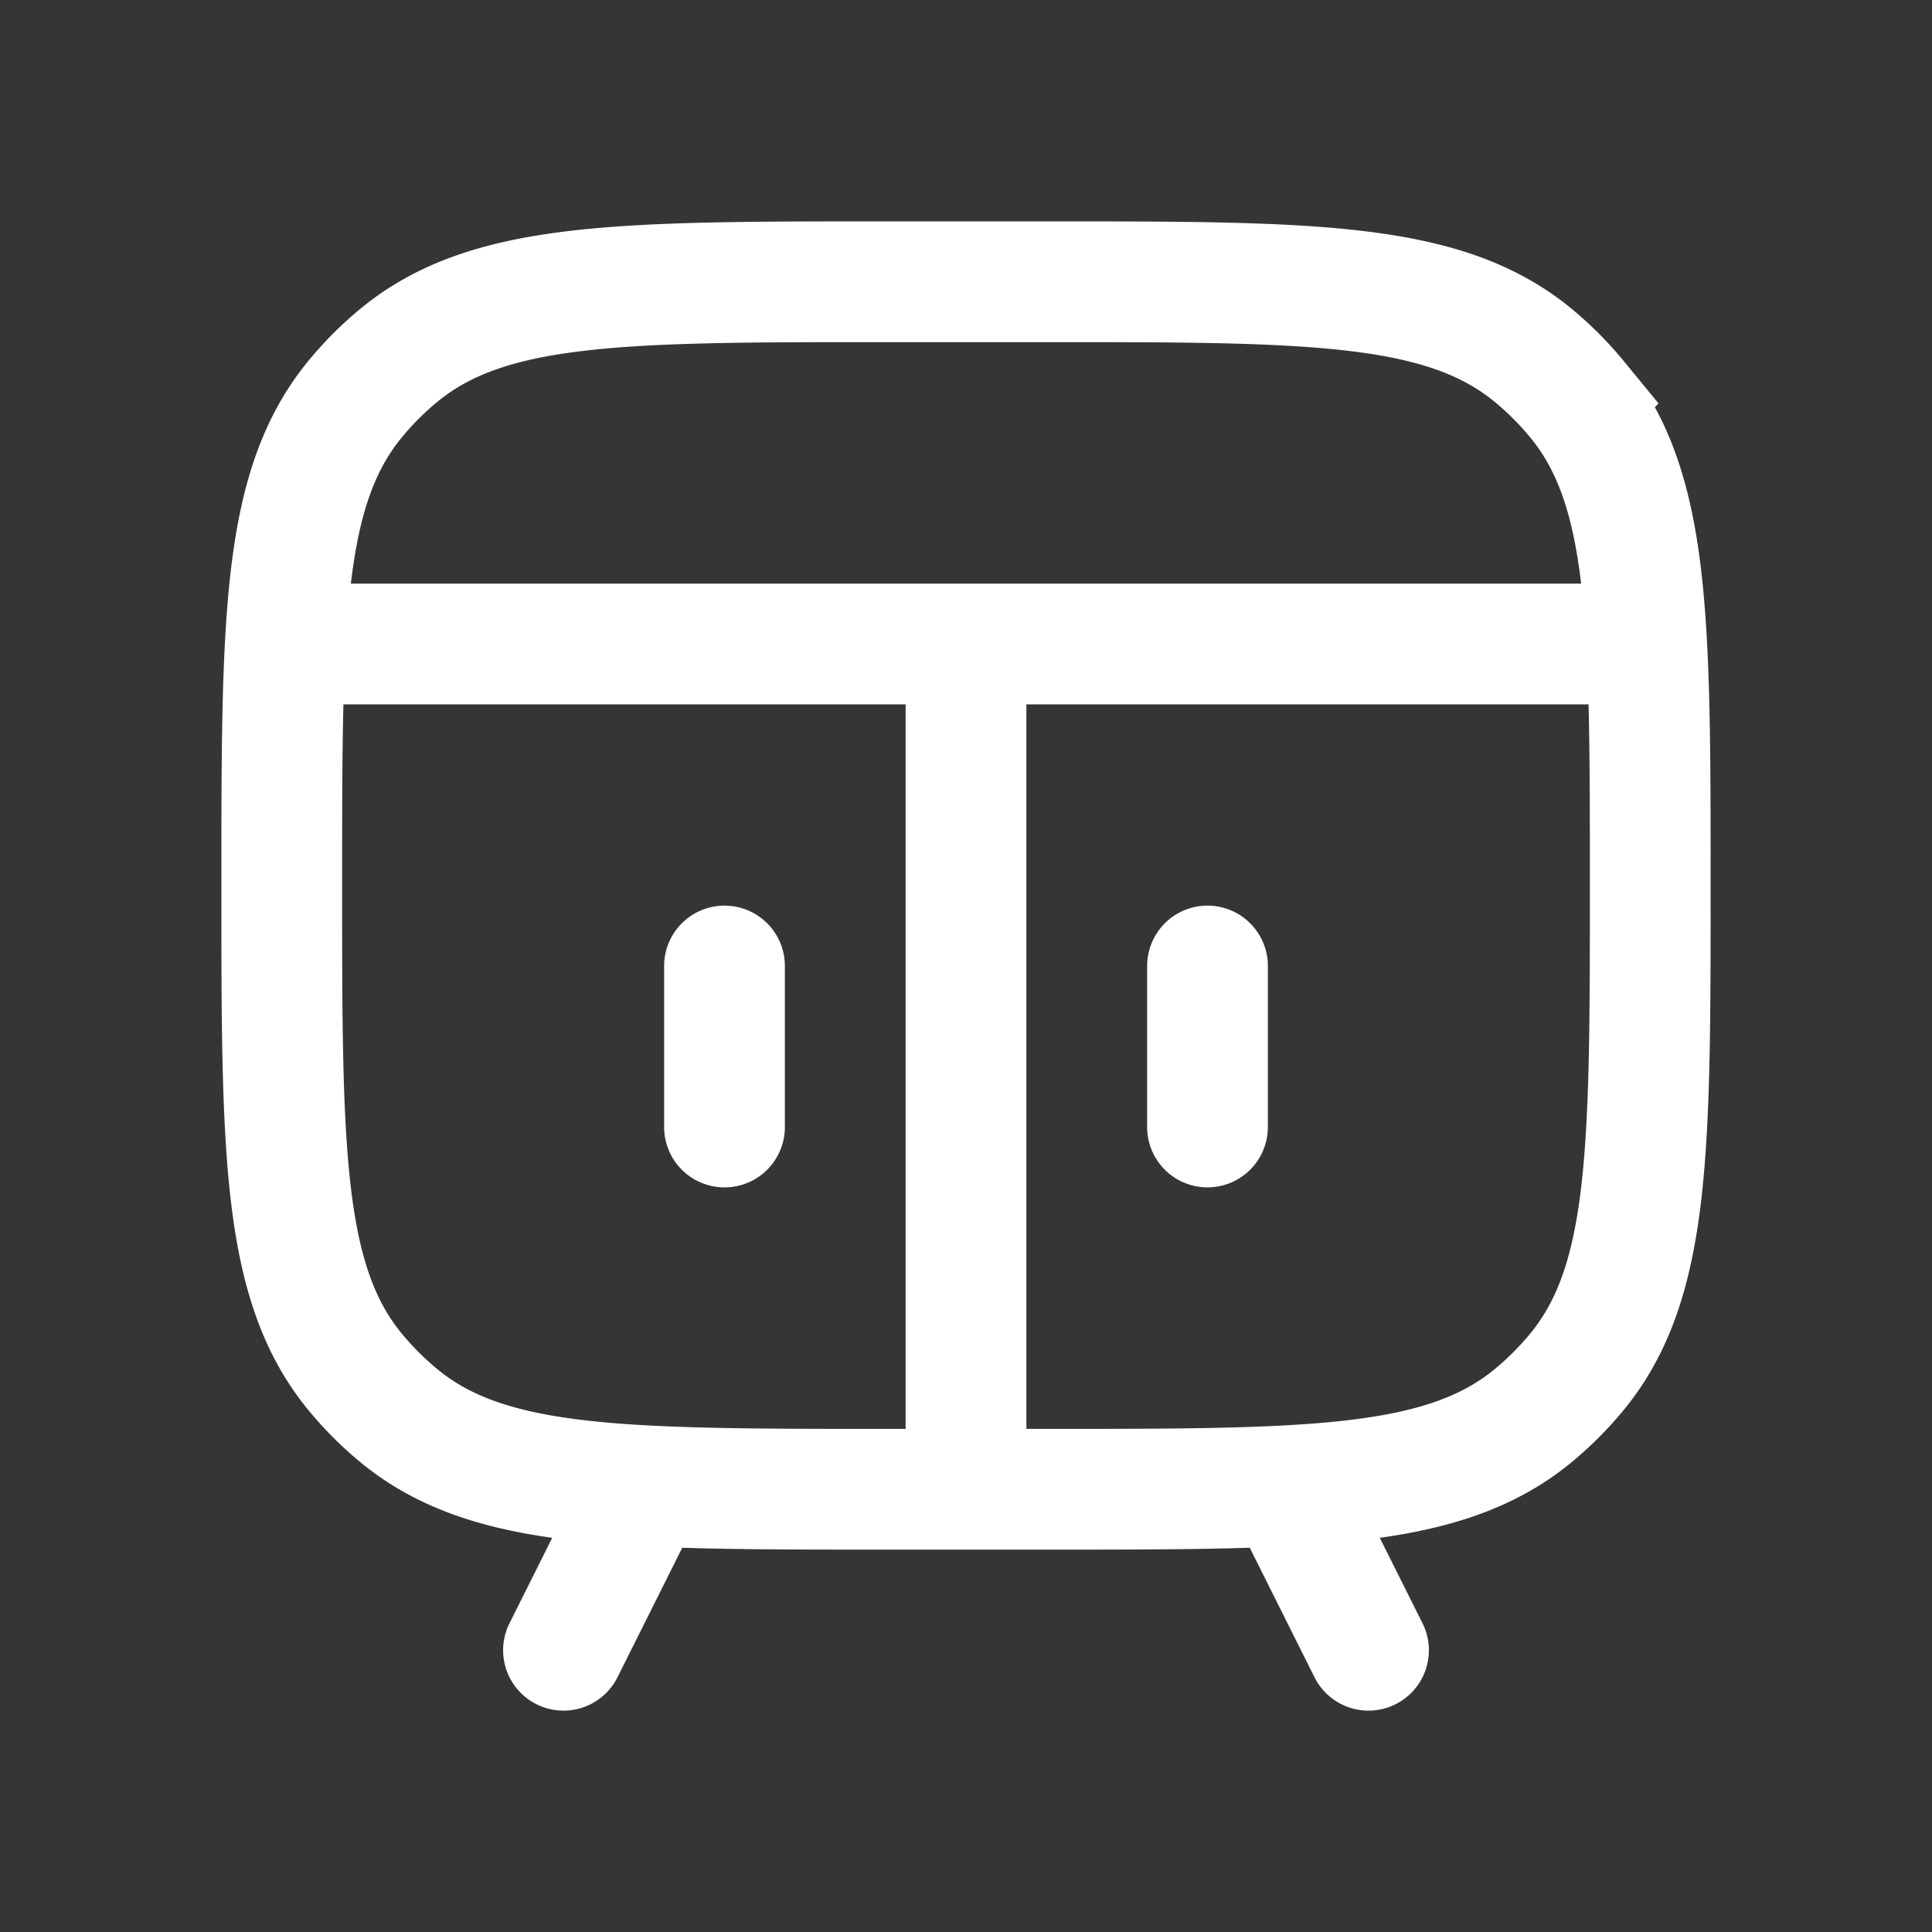 <svg xmlns="http://www.w3.org/2000/svg" width="24" height="24" fill="none"><rect width="100%" height="100%" fill="#333333" stroke="none"/><path fill="#fff" fill-opacity=".01" d="M24 0v24H0V0z"/><path stroke="#FFFFFF" stroke-linecap="round" stroke-width="1.5" d="M4 8h16M8 18.5l-1 2m9-2 1 2M12 8v10.5M9 12v2m6-2v2m-4 4.5h2c3.288 0 4.931 0 6.038-.908.202-.166.388-.352.554-.554.908-1.107.908-2.75.908-6.038v0c0-3.287 0-4.931-.908-6.038a4 4 0 0 0-.554-.554C17.93 3.5 16.288 3.5 13 3.5h-2c-3.287 0-4.931 0-6.038.908a4 4 0 0 0-.554.554C3.5 6.07 3.5 7.712 3.5 11v0c0 3.287 0 4.931.908 6.038a4 4 0 0 0 .554.554c1.107.908 2.75.908 6.038.908Z"/></svg>